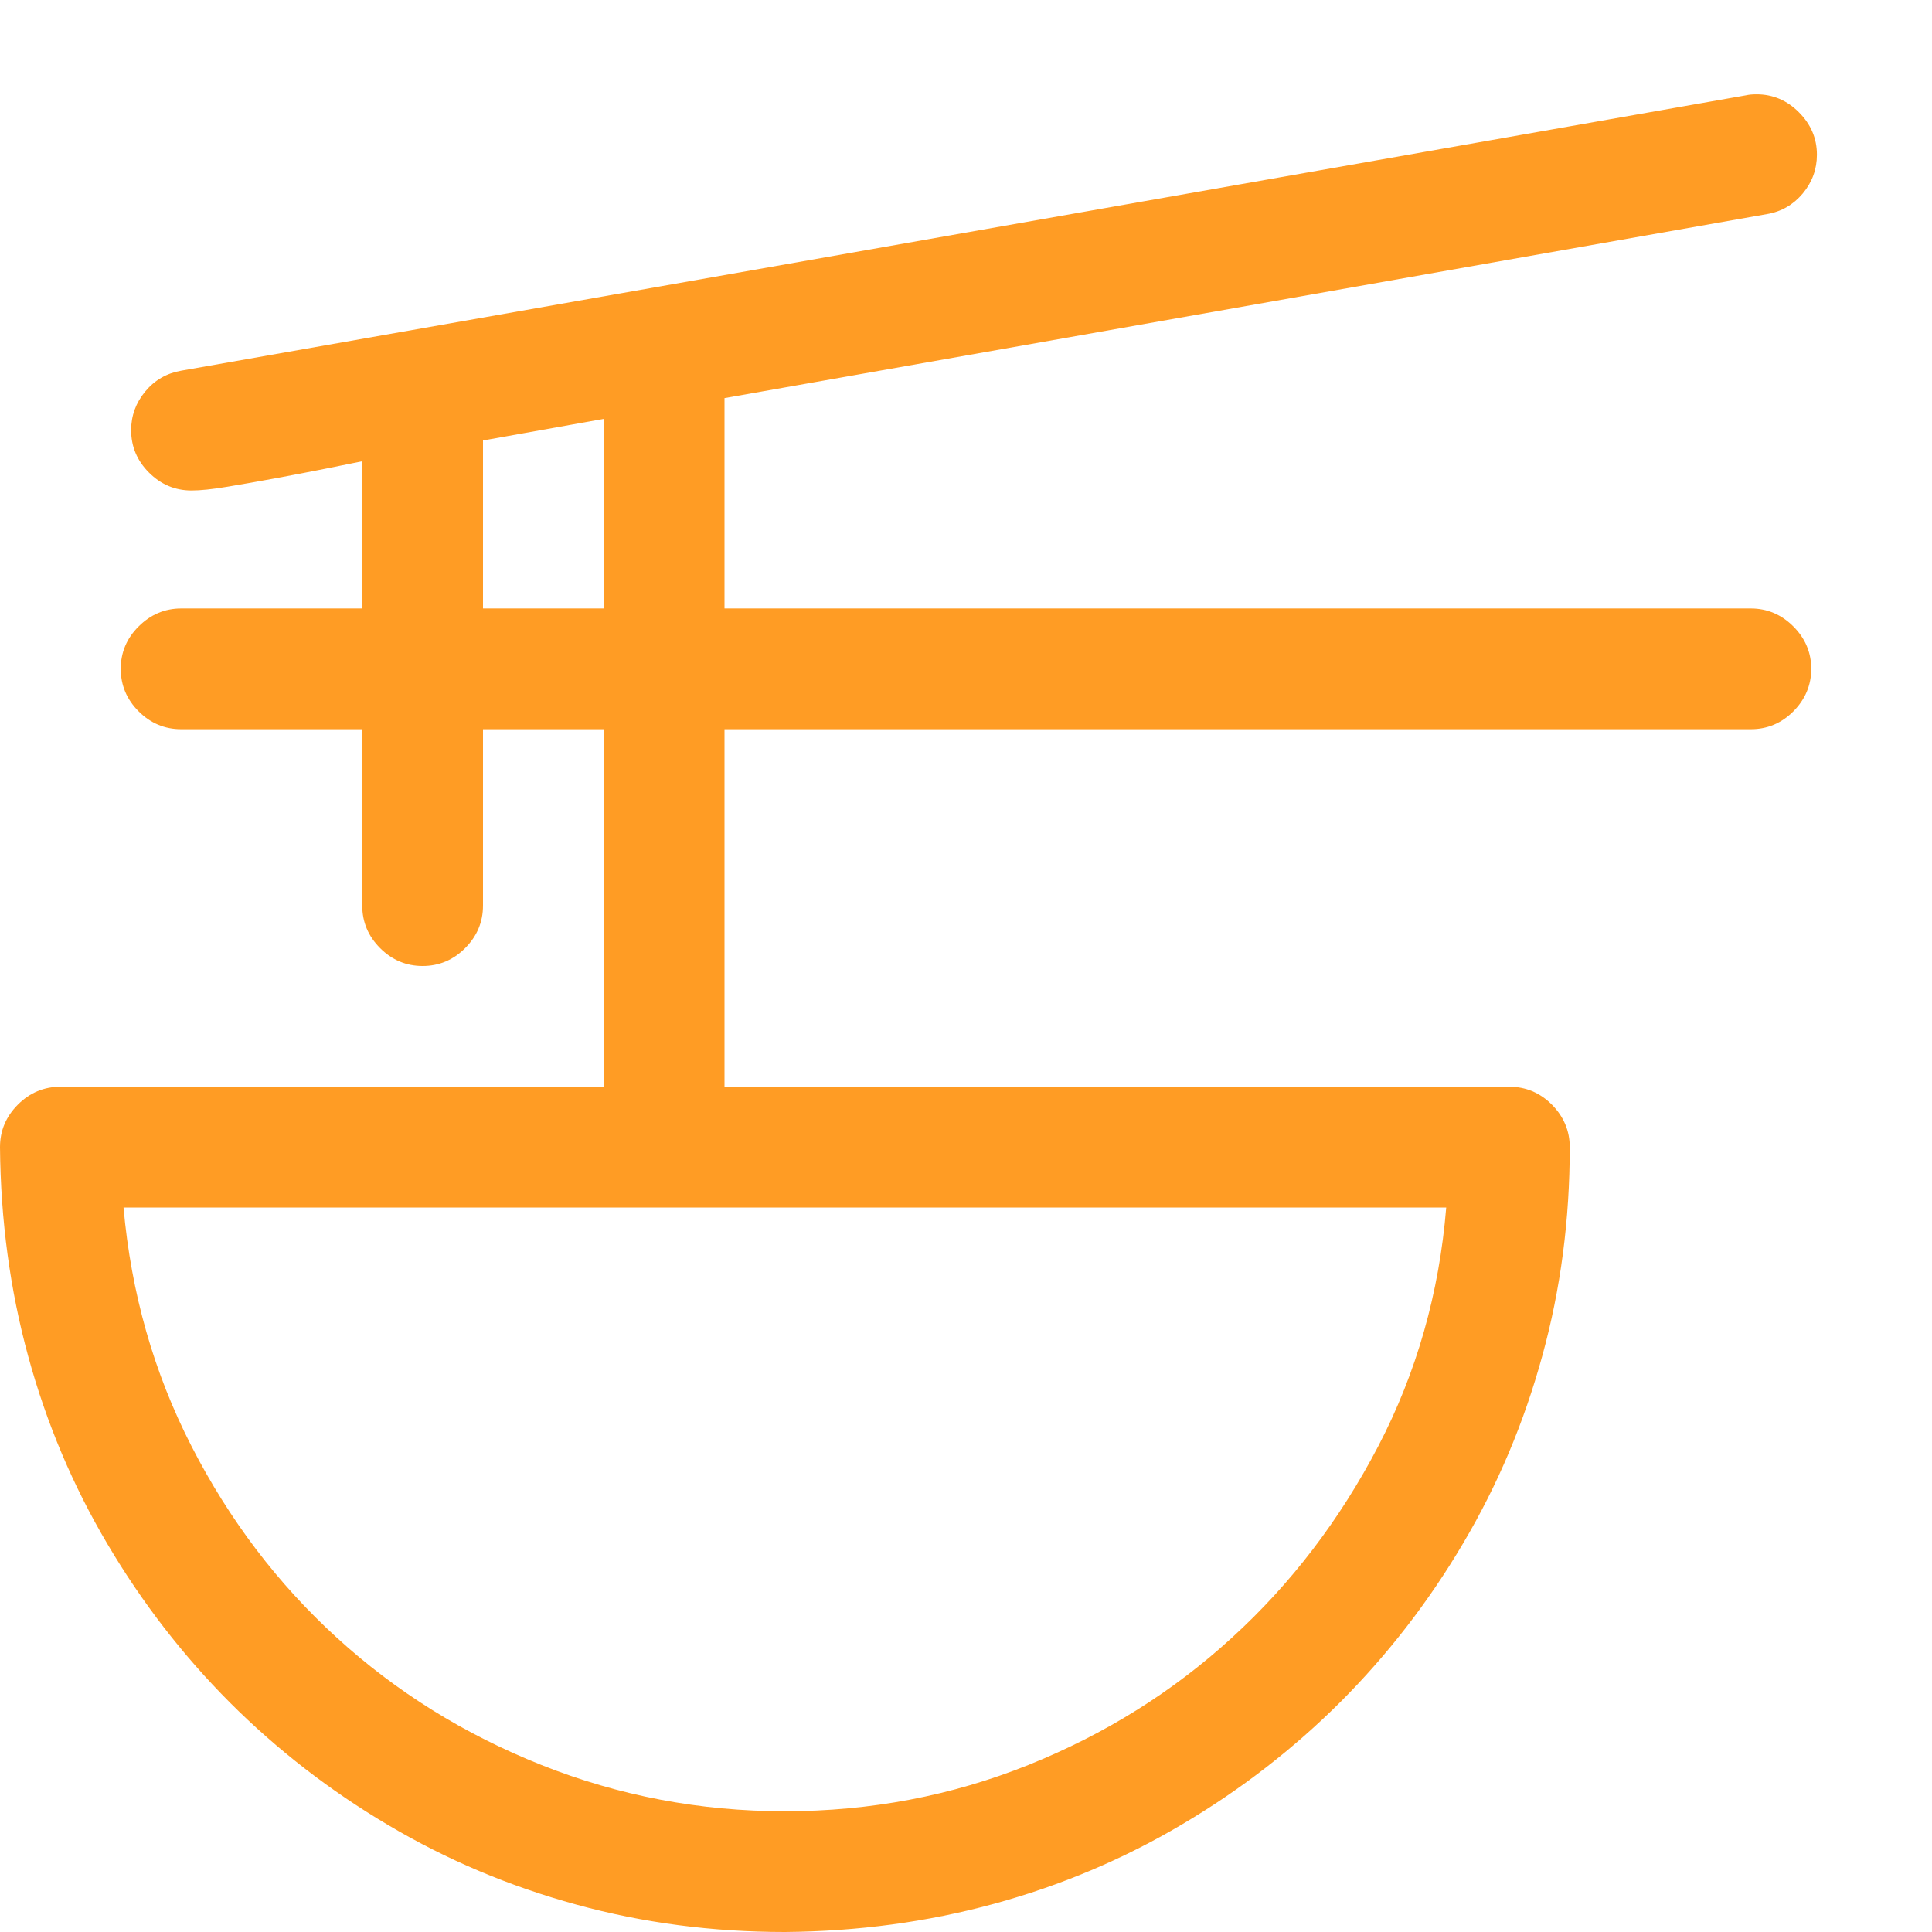 <svg width="16" height="16" viewBox="0 0 16 16" fill="none" xmlns="http://www.w3.org/2000/svg">
<g clip-path="url(#clip0_2_19)">
<path d="M15 5.539C15 5.674 14.95 5.792 14.852 5.891C14.753 5.99 14.635 6.039 14.5 6.039H6V9H12.5C12.635 9 12.753 9.049 12.852 9.148C12.95 9.247 13 9.365 13 9.5C13 10.099 12.925 10.675 12.773 11.227C12.622 11.779 12.404 12.297 12.117 12.781C11.831 13.266 11.492 13.703 11.102 14.094C10.711 14.484 10.273 14.823 9.789 15.109C9.305 15.396 8.786 15.615 8.234 15.766C7.682 15.917 7.104 15.995 6.5 16C5.901 16 5.326 15.925 4.773 15.773C4.221 15.622 3.703 15.404 3.219 15.117C2.734 14.831 2.297 14.492 1.906 14.102C1.516 13.711 1.177 13.273 0.891 12.789C0.604 12.305 0.385 11.787 0.234 11.234C0.083 10.682 0.005 10.104 0 9.5C0 9.365 0.049 9.247 0.148 9.148C0.247 9.049 0.365 9 0.5 9H5V6.039H4V7.5C4 7.635 3.951 7.753 3.852 7.852C3.753 7.951 3.635 8 3.5 8C3.365 8 3.247 7.951 3.148 7.852C3.049 7.753 3 7.635 3 7.5V6.039H1.5C1.365 6.039 1.247 5.99 1.148 5.891C1.049 5.792 1 5.674 1 5.539C1 5.404 1.049 5.286 1.148 5.188C1.247 5.089 1.365 5.039 1.5 5.039H3V3.82L2.688 3.883C2.557 3.909 2.422 3.935 2.281 3.961C2.141 3.987 2.008 4.01 1.883 4.031C1.758 4.052 1.659 4.062 1.586 4.062C1.451 4.062 1.333 4.013 1.234 3.914C1.135 3.815 1.086 3.698 1.086 3.562C1.086 3.443 1.125 3.336 1.203 3.242C1.281 3.148 1.38 3.091 1.5 3.07L14.461 0.789C14.482 0.784 14.51 0.781 14.547 0.781C14.682 0.781 14.8 0.831 14.898 0.93C14.997 1.029 15.047 1.146 15.047 1.281C15.047 1.401 15.008 1.508 14.93 1.602C14.852 1.695 14.753 1.753 14.633 1.773L6 3.297V5.039H14.5C14.635 5.039 14.753 5.089 14.852 5.188C14.95 5.286 15 5.404 15 5.539ZM6.5 15C7.208 15 7.88 14.872 8.516 14.617C9.151 14.362 9.714 14.01 10.203 13.562C10.693 13.115 11.096 12.586 11.414 11.977C11.732 11.367 11.919 10.708 11.977 10H1.023C1.086 10.708 1.273 11.367 1.586 11.977C1.898 12.586 2.299 13.115 2.789 13.562C3.279 14.01 3.844 14.362 4.484 14.617C5.125 14.872 5.797 15 6.5 15ZM4 5.039H5V3.469L4 3.648V5.039Z" fill="#FF9C24"/>
</g>
<defs>
<clipPath id="clip0_2_19">
<rect width="16" height="16" fill="white"/>
</clipPath>
</defs>
</svg>

